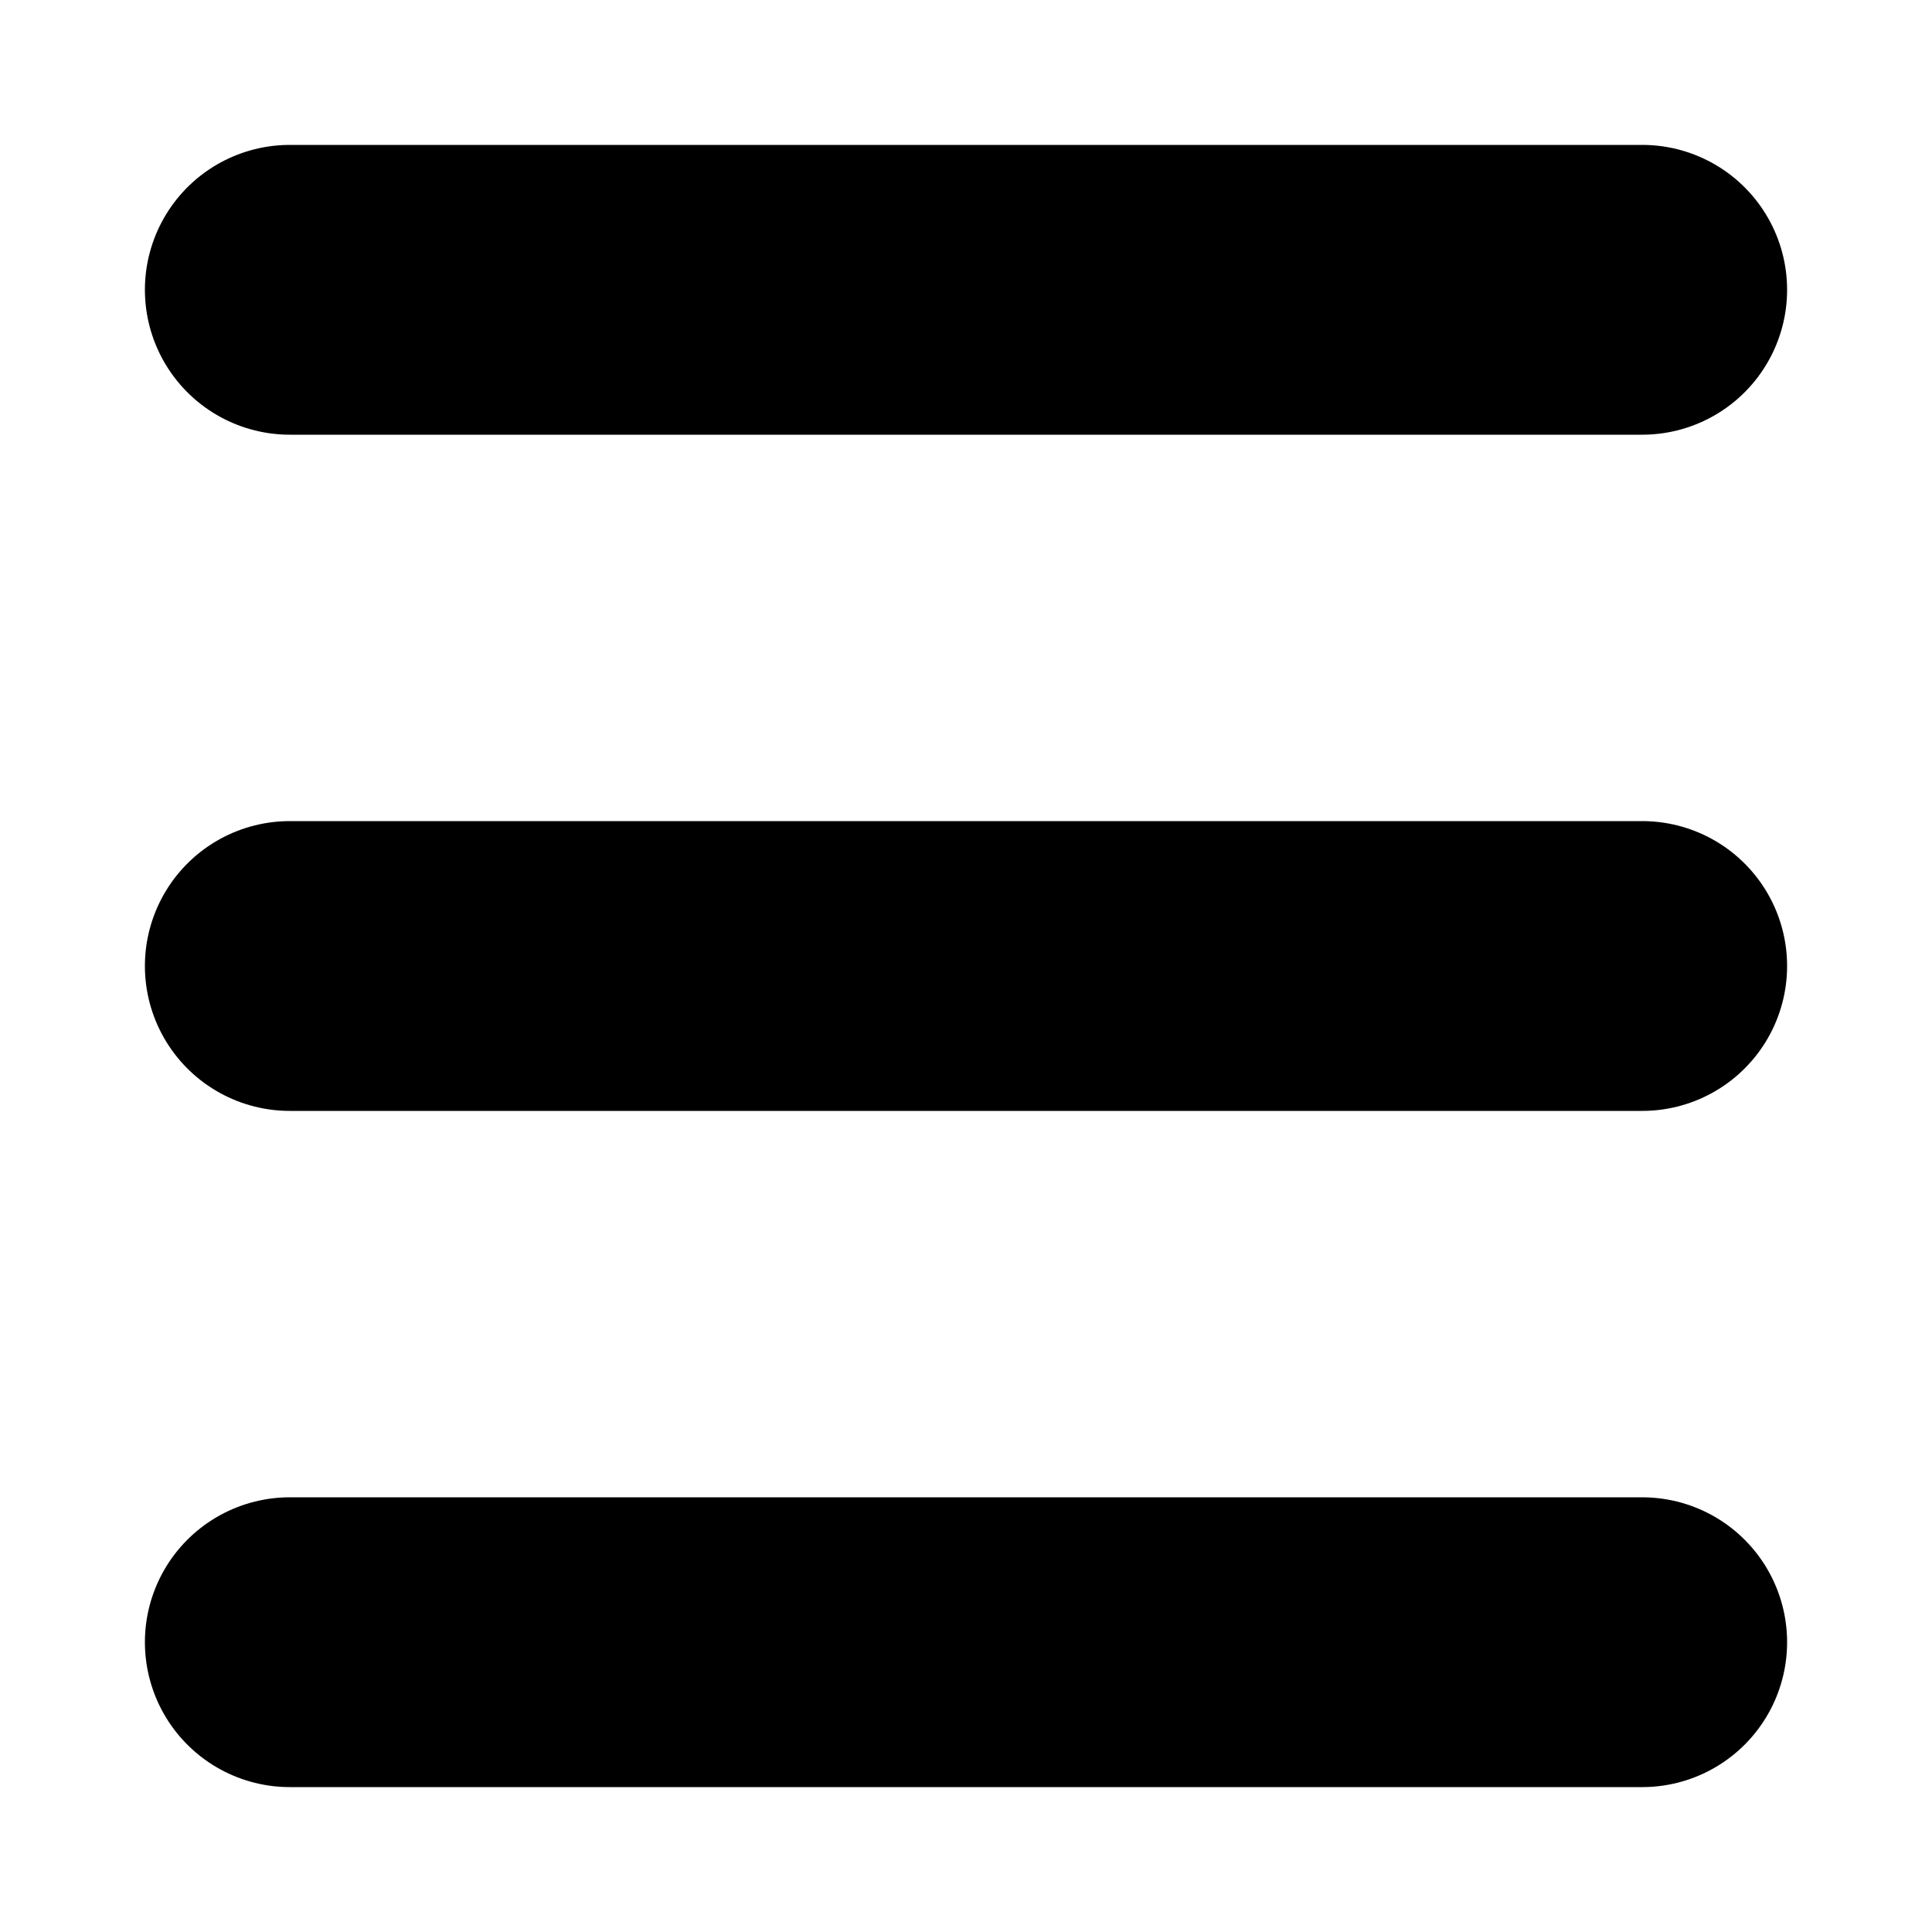 <svg viewBox="0 0 80 80" xmlns="http://www.w3.org/2000/svg">
  <line x1="012" y1="012" x2="068" y2="012" stroke="black" stroke-width="12" stroke-linecap="round" />
  <line x1="012" y1="040" x2="068" y2="040" stroke="black" stroke-width="12" stroke-linecap="round" />
  <line x1="012" y1="068" x2="068" y2="068" stroke="black" stroke-width="12" stroke-linecap="round" />
</svg>
